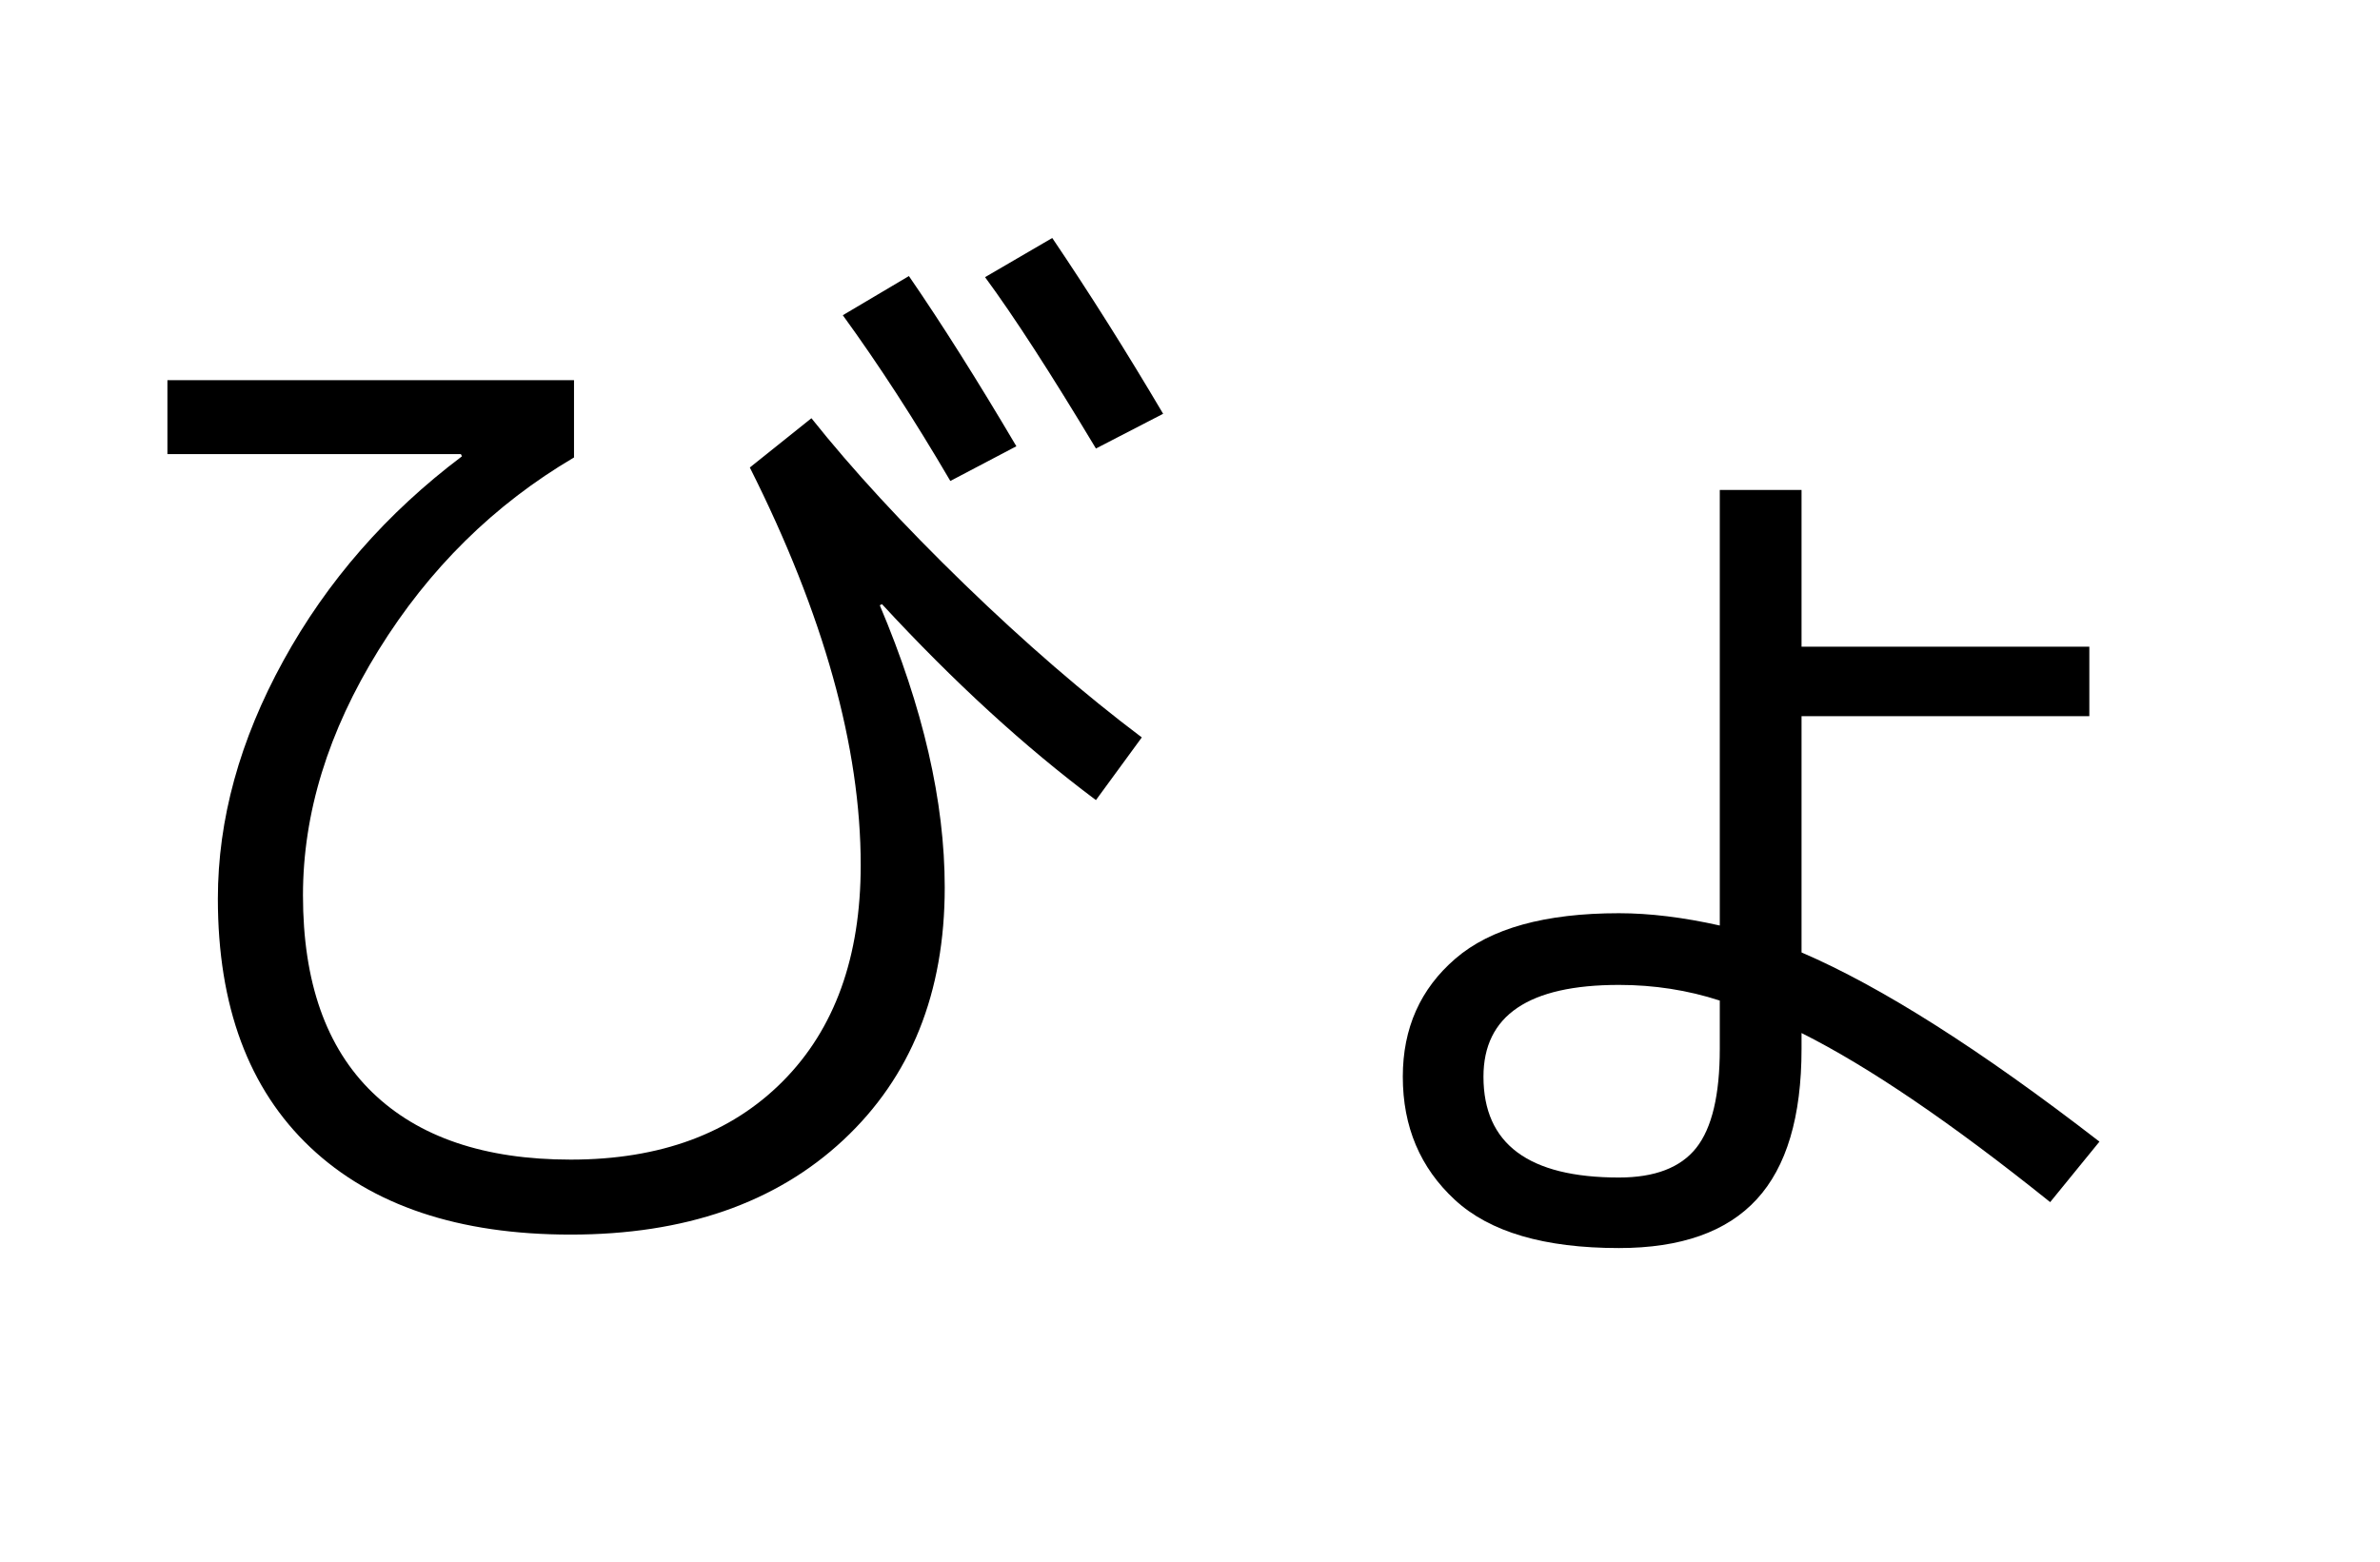 <?xml version="1.0" encoding="UTF-8"?>
<svg xmlns="http://www.w3.org/2000/svg" xmlns:xlink="http://www.w3.org/1999/xlink" width="544pt" height="357pt" viewBox="0 0 544 357" version="1.1">
<defs>
<g>
<symbol overflow="visible" id="glyph0-0">
<path style="stroke:none;" d="M 8.453 0 L 8.453 -170.5 L 93.703 -170.5 L 93.703 0 Z M 16.891 -8.453 L 85.25 -8.453 L 85.25 -162.047 L 16.891 -162.047 Z M 16.891 -8.453 "/>
</symbol>
<symbol overflow="visible" id="glyph0-1">
<path style="stroke:none;" d="M 22.266 -185.094 L 115.203 -185.094 L 115.203 -167.422 C 96.941 -156.672 82.051 -141.992 70.531 -123.391 C 59.008 -104.785 53.25 -86.098 53.25 -67.328 C 53.25 -47.523 58.535 -32.504 69.109 -22.266 C 79.691 -12.023 94.801 -6.906 114.438 -6.906 C 134.914 -6.906 151.082 -12.879 162.938 -24.828 C 174.801 -36.773 180.734 -53.242 180.734 -74.234 C 180.734 -101.203 172.285 -131.5 155.391 -165.125 L 169.469 -176.391 C 178.852 -164.609 190.5 -151.973 204.406 -138.484 C 218.32 -125.004 231.848 -113.316 244.984 -103.422 L 234.5 -89.094 C 218.281 -101.207 201.977 -116.141 185.594 -133.891 L 185.094 -133.625 C 194.988 -110.25 199.938 -88.75 199.938 -69.125 C 199.938 -45.062 192.211 -25.816 176.766 -11.391 C 161.316 3.023 140.539 10.234 114.438 10.234 C 88.832 10.234 68.988 3.578 54.906 -9.734 C 40.832 -23.047 33.797 -41.988 33.797 -66.562 C 33.797 -84.656 38.785 -102.785 48.766 -120.953 C 58.754 -139.129 72.363 -154.707 89.594 -167.688 L 89.344 -168.188 L 22.266 -168.188 Z M 176.641 -199.938 L 191.75 -208.891 C 199.258 -197.973 207.445 -185.004 216.312 -169.984 L 201.219 -162.047 C 193.02 -176.047 184.828 -188.676 176.641 -199.938 Z M 209.156 -208.641 L 224.516 -217.594 C 233.047 -204.969 241.492 -191.57 249.859 -177.406 L 234.5 -169.469 C 224.258 -186.539 215.812 -199.598 209.156 -208.641 Z M 209.156 -208.641 "/>
</symbol>
<symbol overflow="visible" id="glyph0-2">
<path style="stroke:none;" d="M 205.562 -124.156 L 205.562 -108.281 L 139.781 -108.281 L 139.781 -54.266 C 158.039 -46.422 180.738 -32.004 207.875 -11.016 L 196.609 2.812 C 174.078 -15.27 155.133 -28.156 139.781 -35.844 L 139.781 -32.25 C 139.781 -16.719 136.363 -5.242 129.531 2.172 C 122.707 9.598 112.211 13.312 98.047 13.312 C 80.984 13.312 68.484 9.641 60.547 2.297 C 52.609 -5.035 48.641 -14.422 48.641 -25.859 C 48.641 -36.953 52.648 -45.953 60.672 -52.859 C 68.691 -59.773 81.148 -63.234 98.047 -63.234 C 105.047 -63.234 112.727 -62.297 121.094 -60.422 L 121.094 -160 L 139.781 -160 L 139.781 -124.156 Z M 121.094 -43.266 C 113.75 -45.648 106.066 -46.844 98.047 -46.844 C 77.398 -46.844 67.078 -39.848 67.078 -25.859 C 67.078 -10.492 77.398 -2.812 98.047 -2.812 C 106.242 -2.812 112.133 -5.07 115.719 -9.594 C 119.301 -14.125 121.094 -21.676 121.094 -32.25 Z M 121.094 -43.266 "/>
</symbol>
</g>
</defs>
<g id="surface1">
<rect x="0" y="0" width="544" height="357" style="fill:rgb(100%,100%,100%);fill-opacity:1;stroke:none;"/>
<g style="fill:rgb(0%,0%,0%);fill-opacity:1;">
  <use xlink:href="#glyph0-1" x="16" y="272"/>
  <use xlink:href="#glyph0-2" x="272" y="272"/>
</g>
</g>
</svg>
